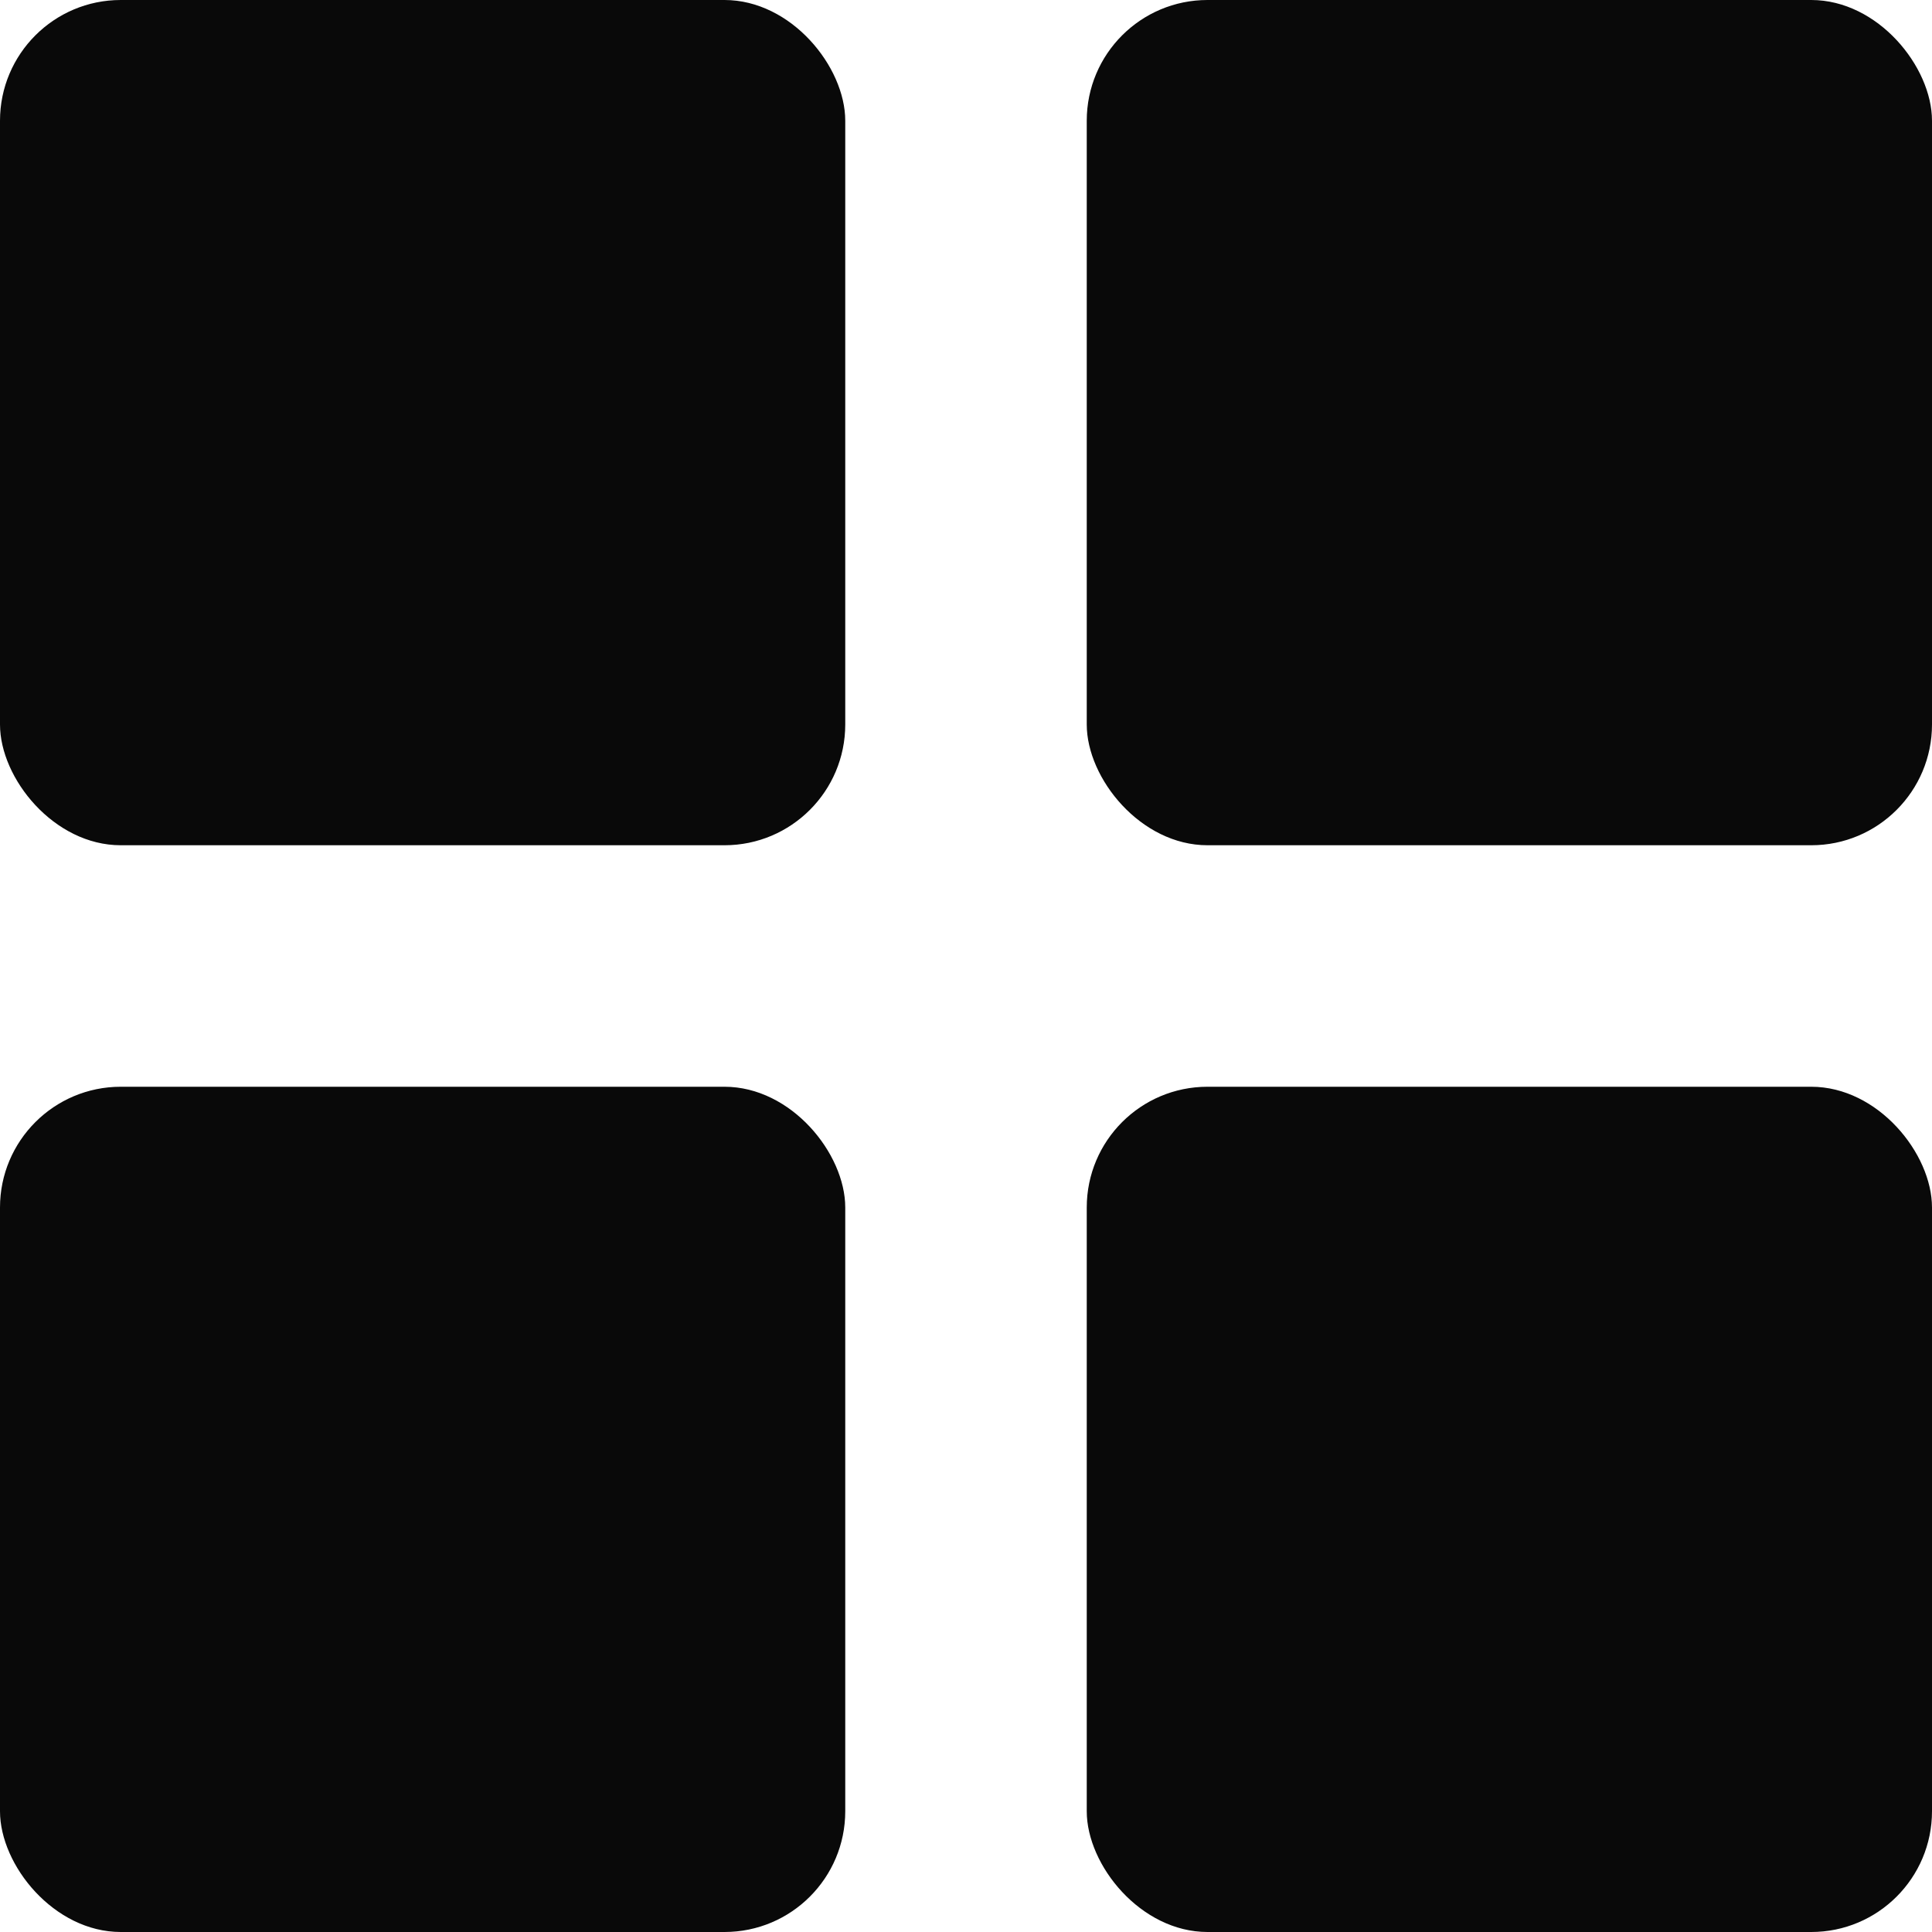 
<svg xmlns="http://www.w3.org/2000/svg" width="16" height="16" viewBox="0 0 16 16" fill="none">
  <rect width="7" height="7" rx="1" fill="#090909"/>
  <rect y="9" width="7" height="7" rx="1" fill="#090909"/>
  <rect x="9" width="7" height="7" rx="1" fill="#090909"/>
  <rect x="9" y="9" width="7" height="7" rx="1" fill="#090909"/>
</svg>